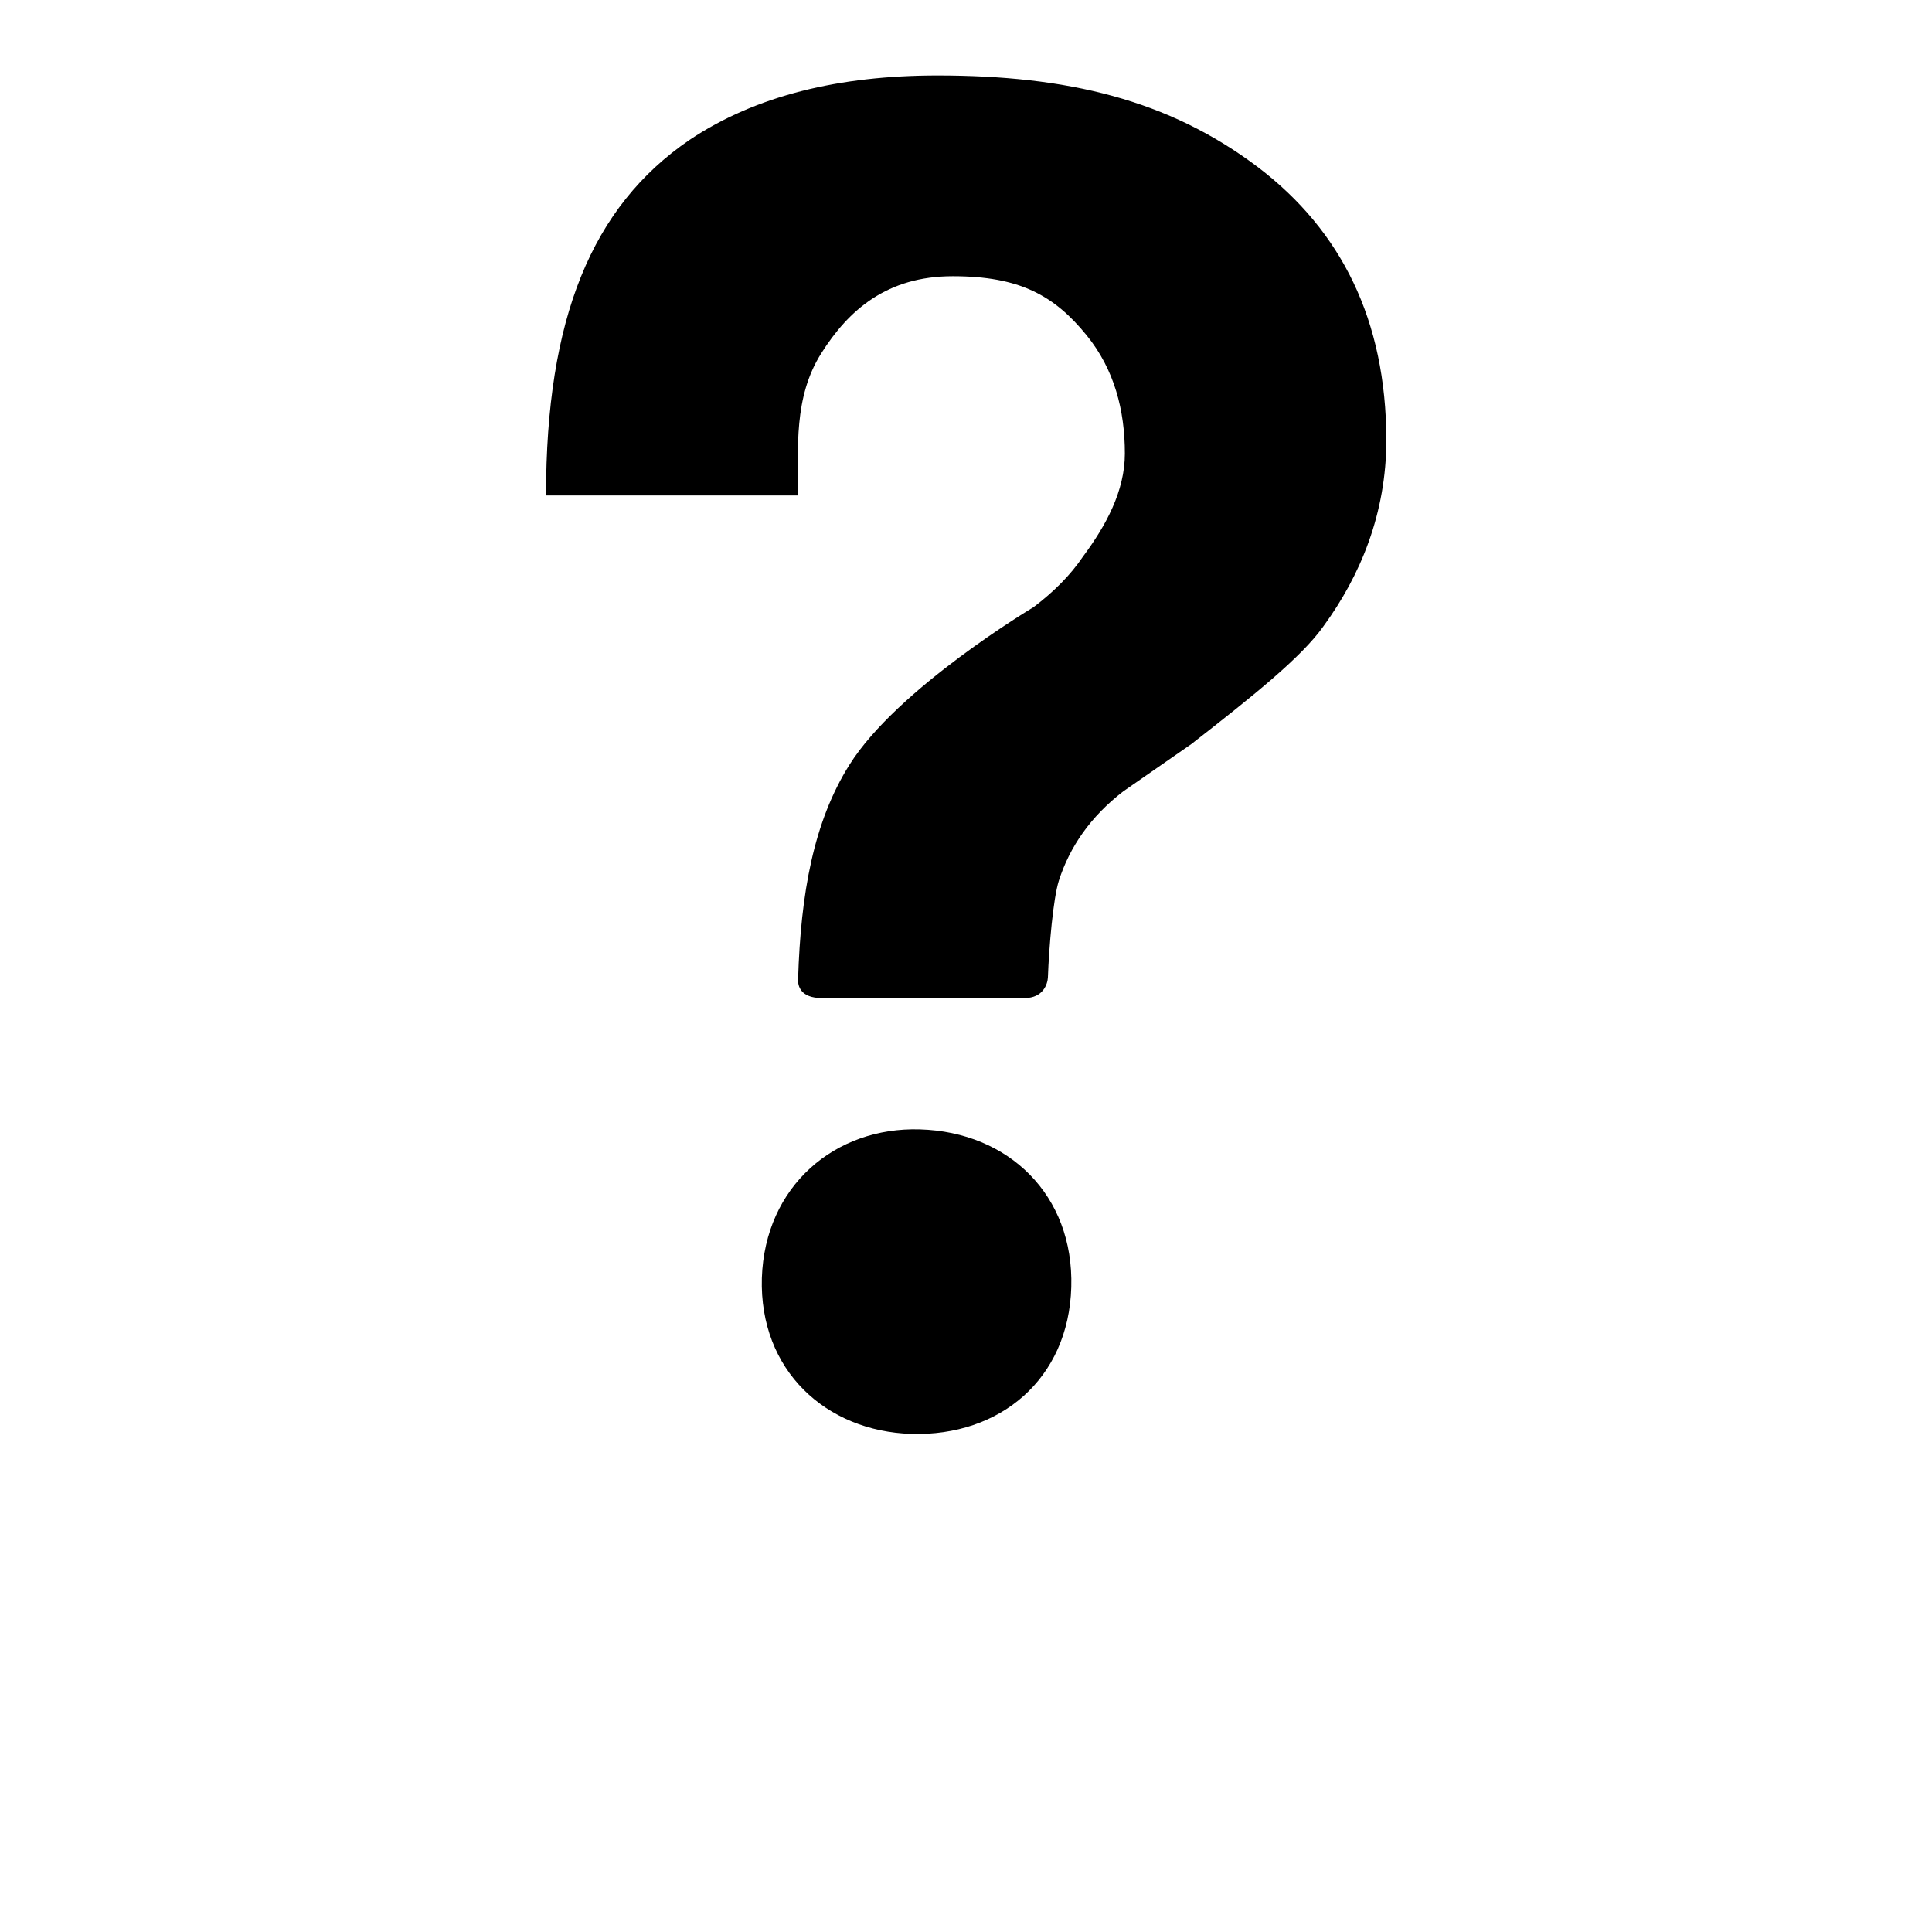 <svg xmlns="http://www.w3.org/2000/svg" width="512" height="512" viewBox="0 0 512 512">
    <path d="M333.5 44.4C309.6 26.3 282.6 20 248.4 20c-25.9 0-48.1 5.3-65.7 17.1-25.9 17.7-38 47.3-38 94.2h66.8c0-12.5-1.2-26 6.1-37.6s17.5-20.5 34.9-20.5c17.7 0 26.9 5.1 35.5 15.7 7.3 9 10.1 19.8 10.1 31.3 0 9.9-5 19.1-11.1 27.3-3.3 4.9-7.7 9.3-13.1 13.4 0 0-36.1 21.5-48.8 41.8-9.5 15.1-12.9 34.1-13.6 56.8-.1 1.7.6 5 6.3 5h53.7c5 0 6.1-3.8 6.2-5.4.3-8.3 1.4-20.9 2.9-25.7 2.9-9 8.4-17 17.1-23.7l18-12.5c16.3-12.7 29.2-23 35-31.2 9.8-13.4 16.7-29.9 16.7-49.5-.1-31.7-11.9-55.3-33.9-72.1zm-89.7 254.9c-22.5-.7-41.1 15-41.9 39.4-.7 24.5 17 40.6 39.6 41.3 23.5.7 41.7-14.5 42.4-38.9.7-24.4-16.6-41.1-40.1-41.8z"/>
</svg>
